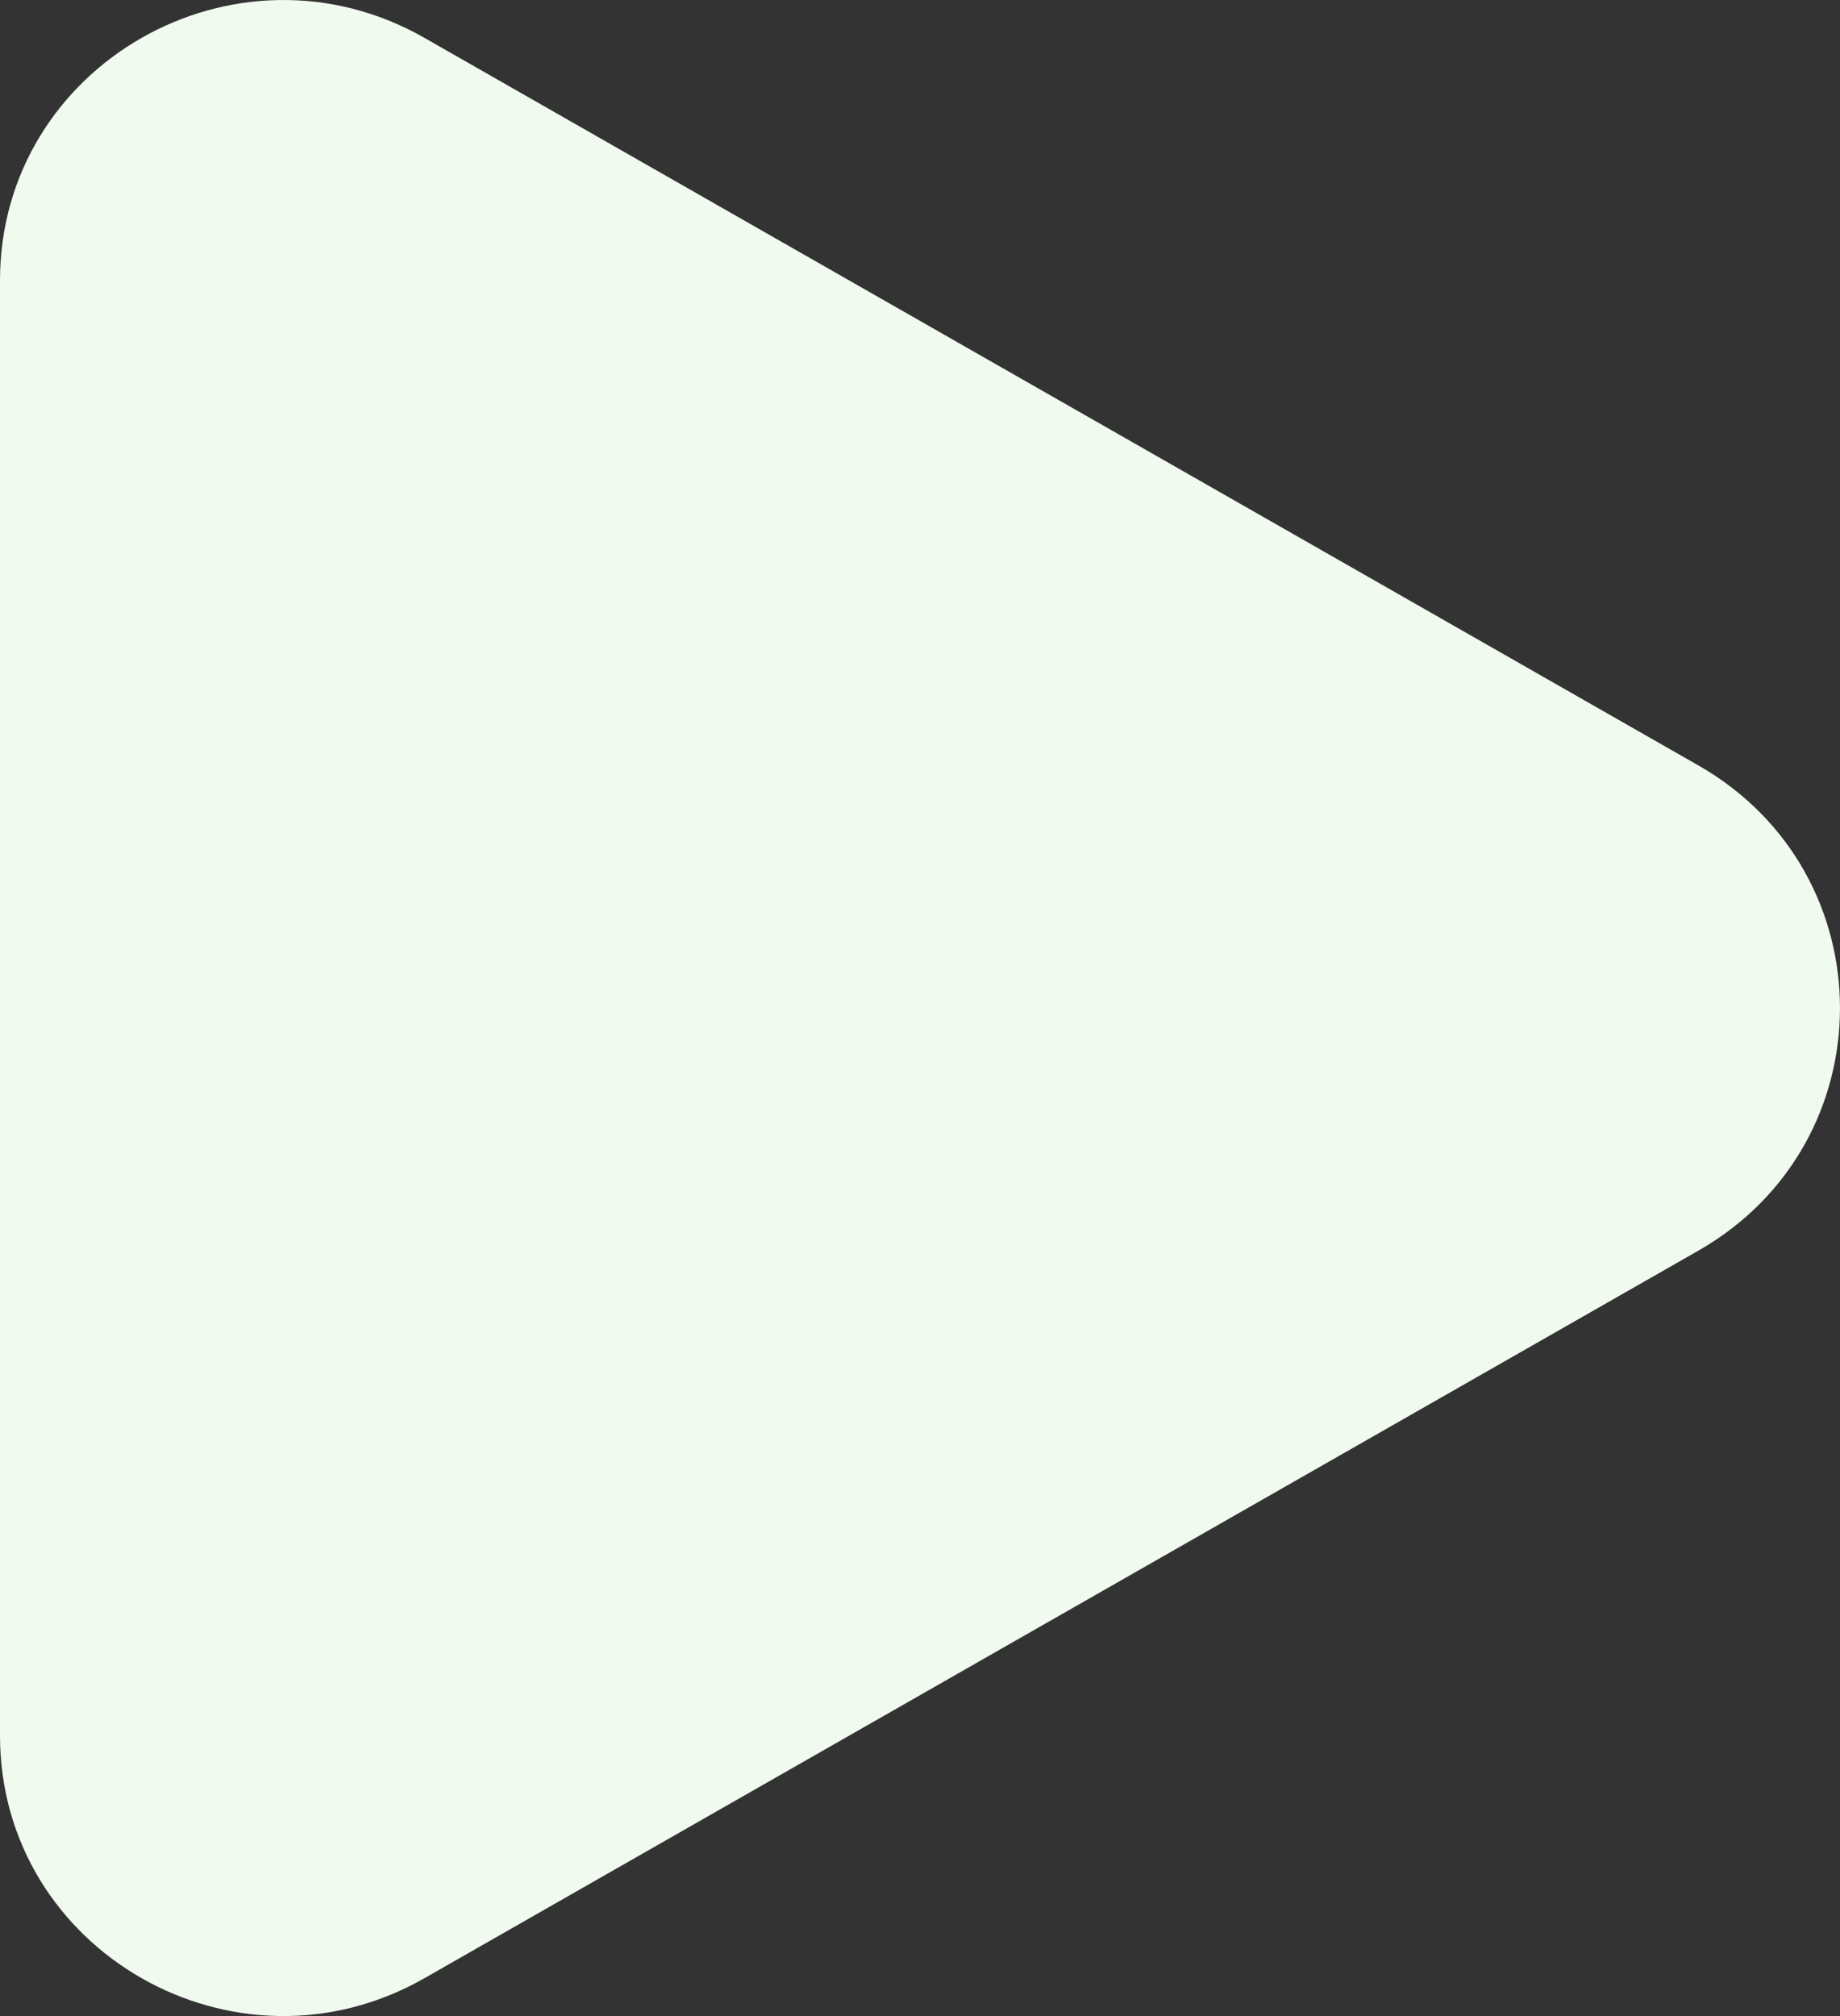 <svg  viewBox="0 0 21 23" fill="none" xmlns="http://www.w3.org/2000/svg">
<rect x="0" y="0" width="21" height="23" fill="#333333" stroke="none"/>
<path d="M19.385 8.733C21.538 9.963 21.538 13.037 19.385 14.267L4.846 22.567C2.692 23.797 -1.08712e-07 22.26 0 19.8L7.33808e-07 3.2C8.4252e-07 0.74 2.692 -0.797 4.846 0.433L19.385 8.733Z" fill="#F1FAEE"/>
</svg>

